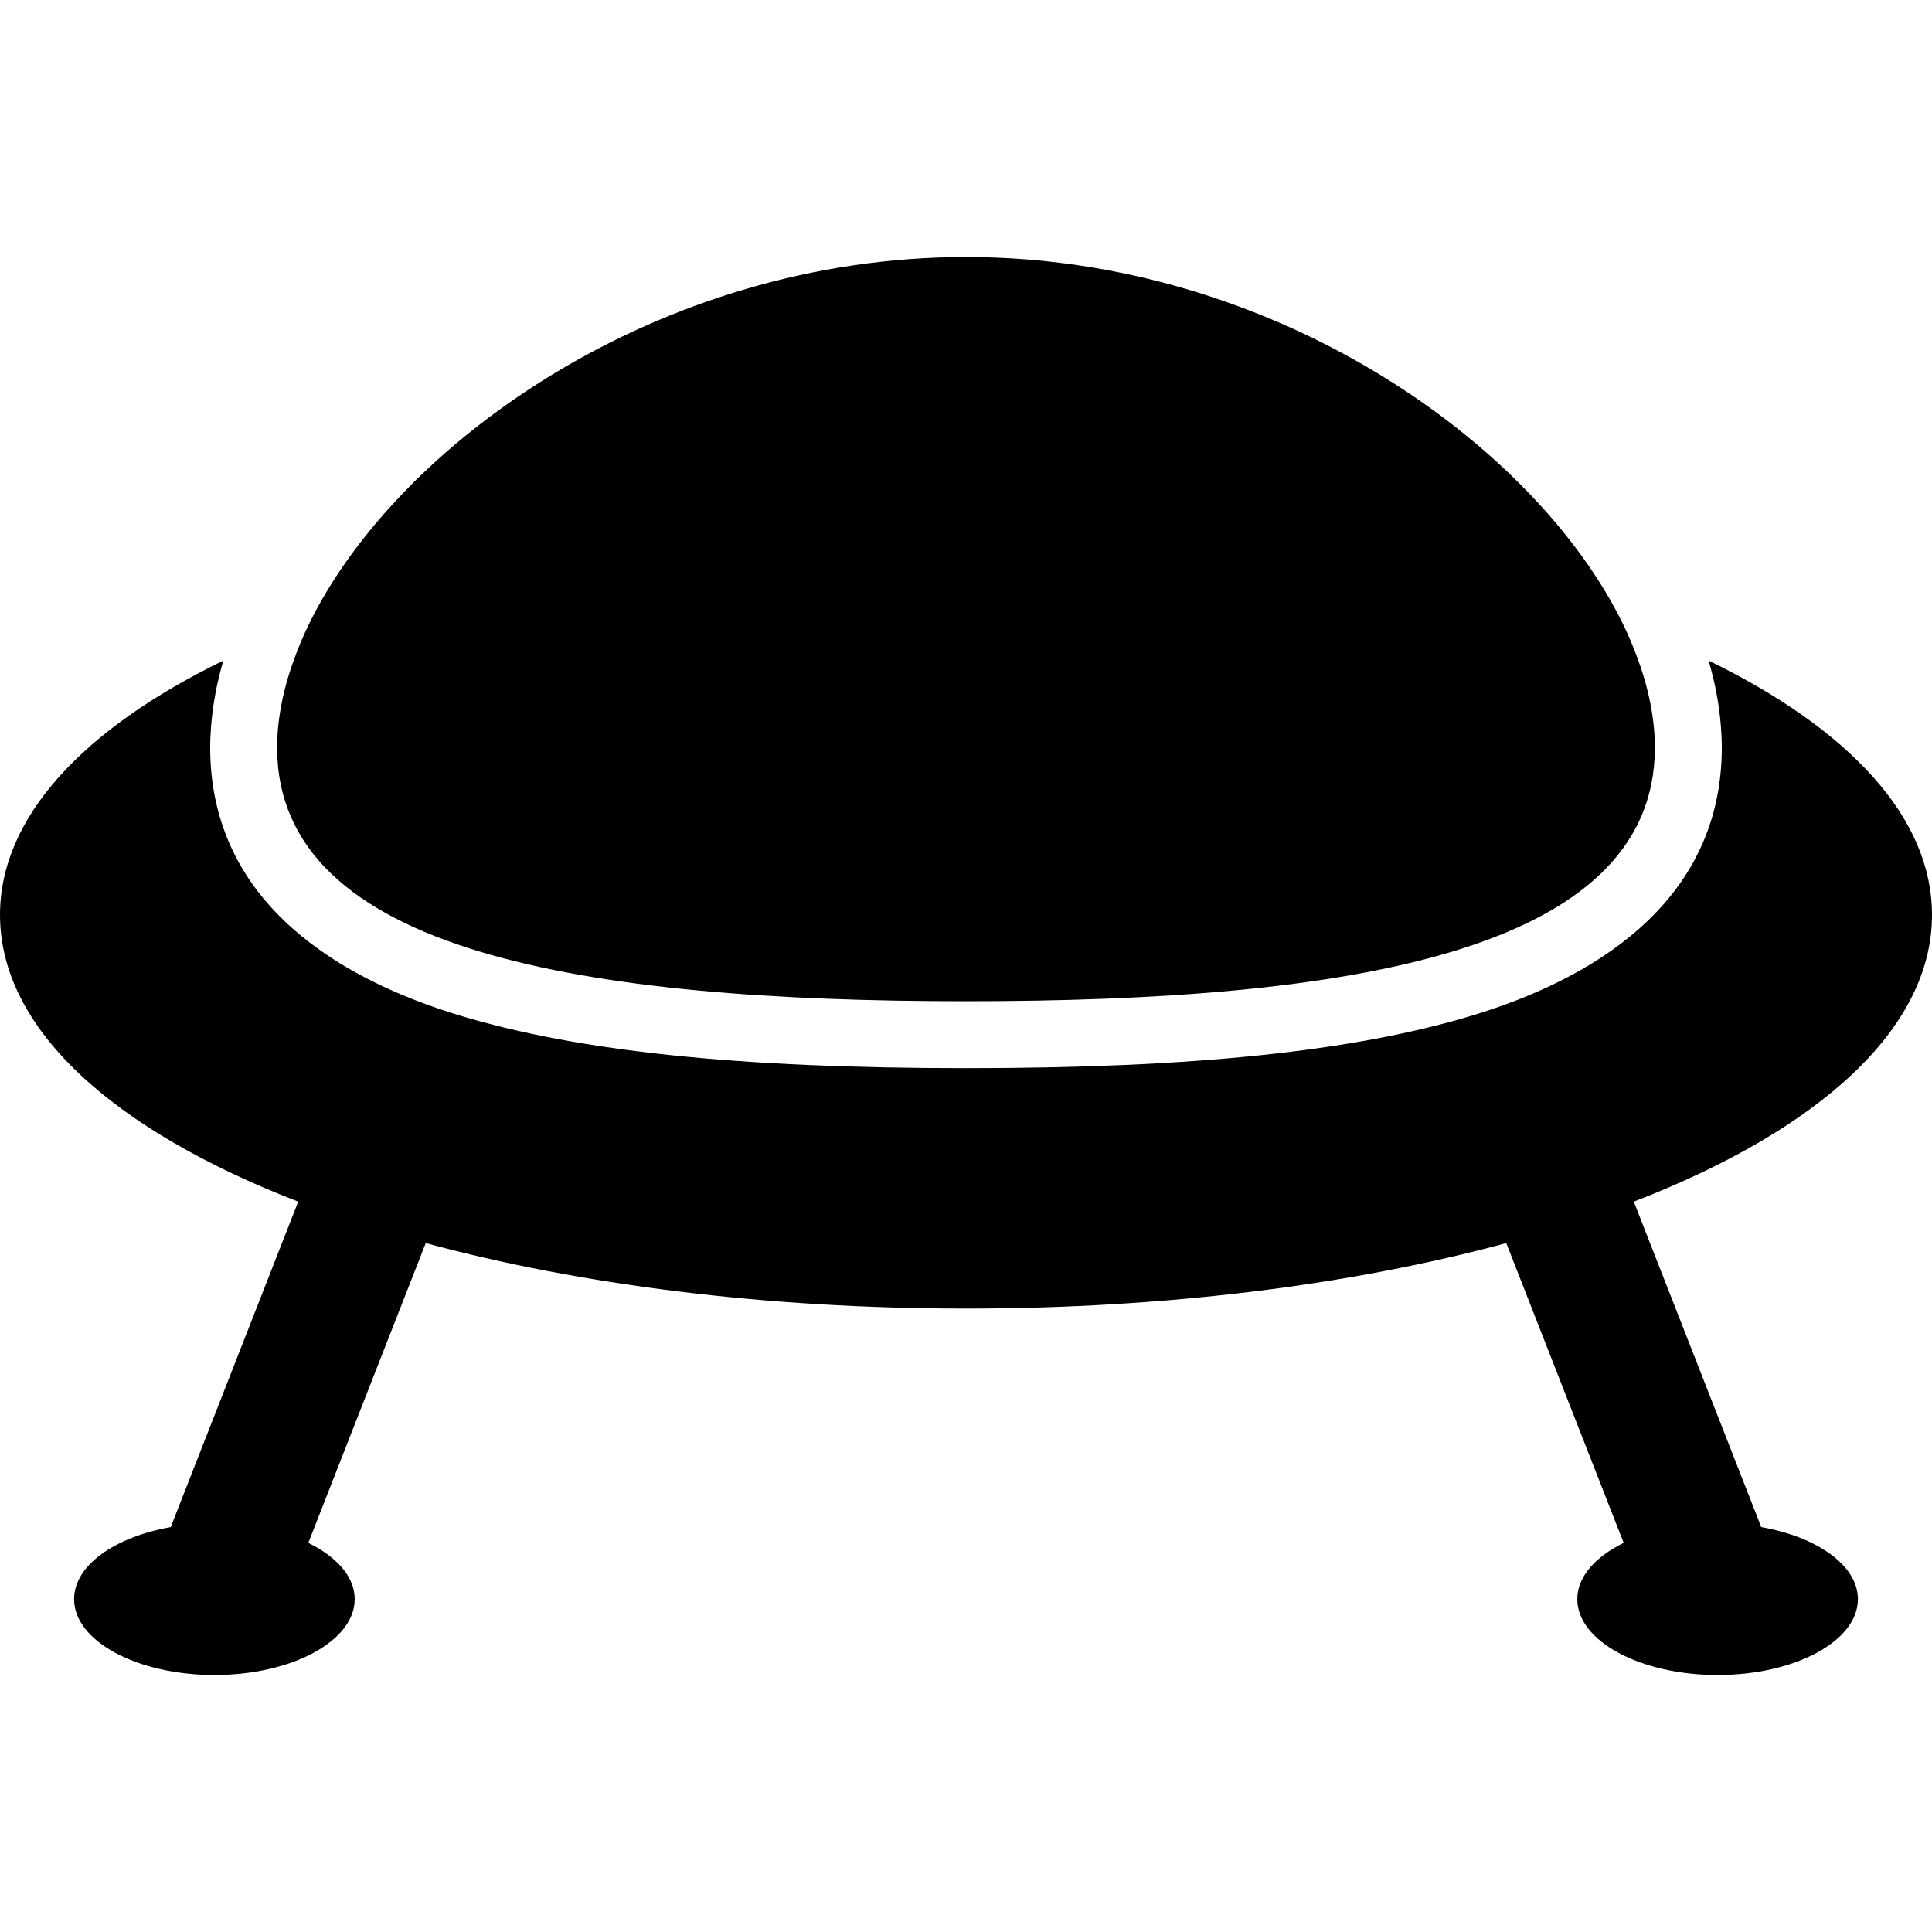 <?xml version="1.0" encoding="iso-8859-1"?>
<!-- Generator: Adobe Illustrator 16.0.0, SVG Export Plug-In . SVG Version: 6.00 Build 0)  -->
<!DOCTYPE svg PUBLIC "-//W3C//DTD SVG 1.1//EN" "http://www.w3.org/Graphics/SVG/1.1/DTD/svg11.dtd">
<svg version="1.1" id="Capa_1" xmlns="http://www.w3.org/2000/svg" xmlns:xlink="http://www.w3.org/1999/xlink" x="0px" y="0px"
	 width="588.875px" height="588.875px" viewBox="0 0 588.875 588.875" style="enable-background:new 0 0 588.875 588.875;"
	 xml:space="preserve">
<g>
	<g>
		<path d="M520.788,201.344c1.003,3.456,1.84,6.899,2.468,10.326c0.604,3.301,1.045,6.581,1.285,9.841
			c0.155,2.101,0.27,4.198,0.27,6.279c0,48.495-41.318,71.2-75.981,81.707c-36.194,10.971-85.256,16.079-154.392,16.079
			s-118.193-5.108-154.391-16.079c-34.664-10.507-75.982-33.207-75.982-81.707c0-2.077,0.11-4.174,0.265-6.279
			c0.241-3.252,0.681-6.537,1.285-9.841c0.624-3.419,1.448-6.862,2.448-10.318C25.423,222.124,0,249.06,0,278.868
			c0,34.798,34.652,65.672,90.895,87.394l-38.85,99.193c-17.1,3.027-29.462,11.709-29.462,21.962
			c0,12.771,19.147,23.122,42.767,23.122s42.767-10.352,42.767-23.122c0-6.81-5.479-12.913-14.141-17.144l35.79-91.376
			c46.72,12.64,103.212,19.955,164.673,19.955s117.953-7.312,164.673-19.955l35.79,91.376c-8.666,4.23-14.142,10.334-14.142,17.144
			c0,12.771,19.147,23.122,42.767,23.122s42.767-10.352,42.767-23.122c0-10.253-12.362-18.939-29.462-21.962l-38.85-99.193
			c56.243-21.726,90.895-52.6,90.895-87.394C588.875,249.051,563.44,222.115,520.788,201.344z"/>
		<path d="M294.438,305.172c115.966,0,209.973-14.745,209.973-77.381c0-5.483-0.763-11.159-2.153-16.936
			c-0.804-3.341-1.853-6.716-3.097-10.114c-1.281-3.497-2.746-7.009-4.468-10.535c-26.843-54.933-106.342-111.87-200.255-111.87
			c-93.914,0-173.412,56.937-200.254,111.861c-1.726,3.529-3.191,7.042-4.468,10.535c-1.245,3.399-2.293,6.777-3.097,10.114
			c-1.391,5.777-2.154,11.457-2.154,16.936C84.464,290.427,178.472,305.172,294.438,305.172z"/>
	</g>
</g>
<g>
</g>
<g>
</g>
<g>
</g>
<g>
</g>
<g>
</g>
<g>
</g>
<g>
</g>
<g>
</g>
<g>
</g>
<g>
</g>
<g>
</g>
<g>
</g>
<g>
</g>
<g>
</g>
<g>
</g>
</svg>
